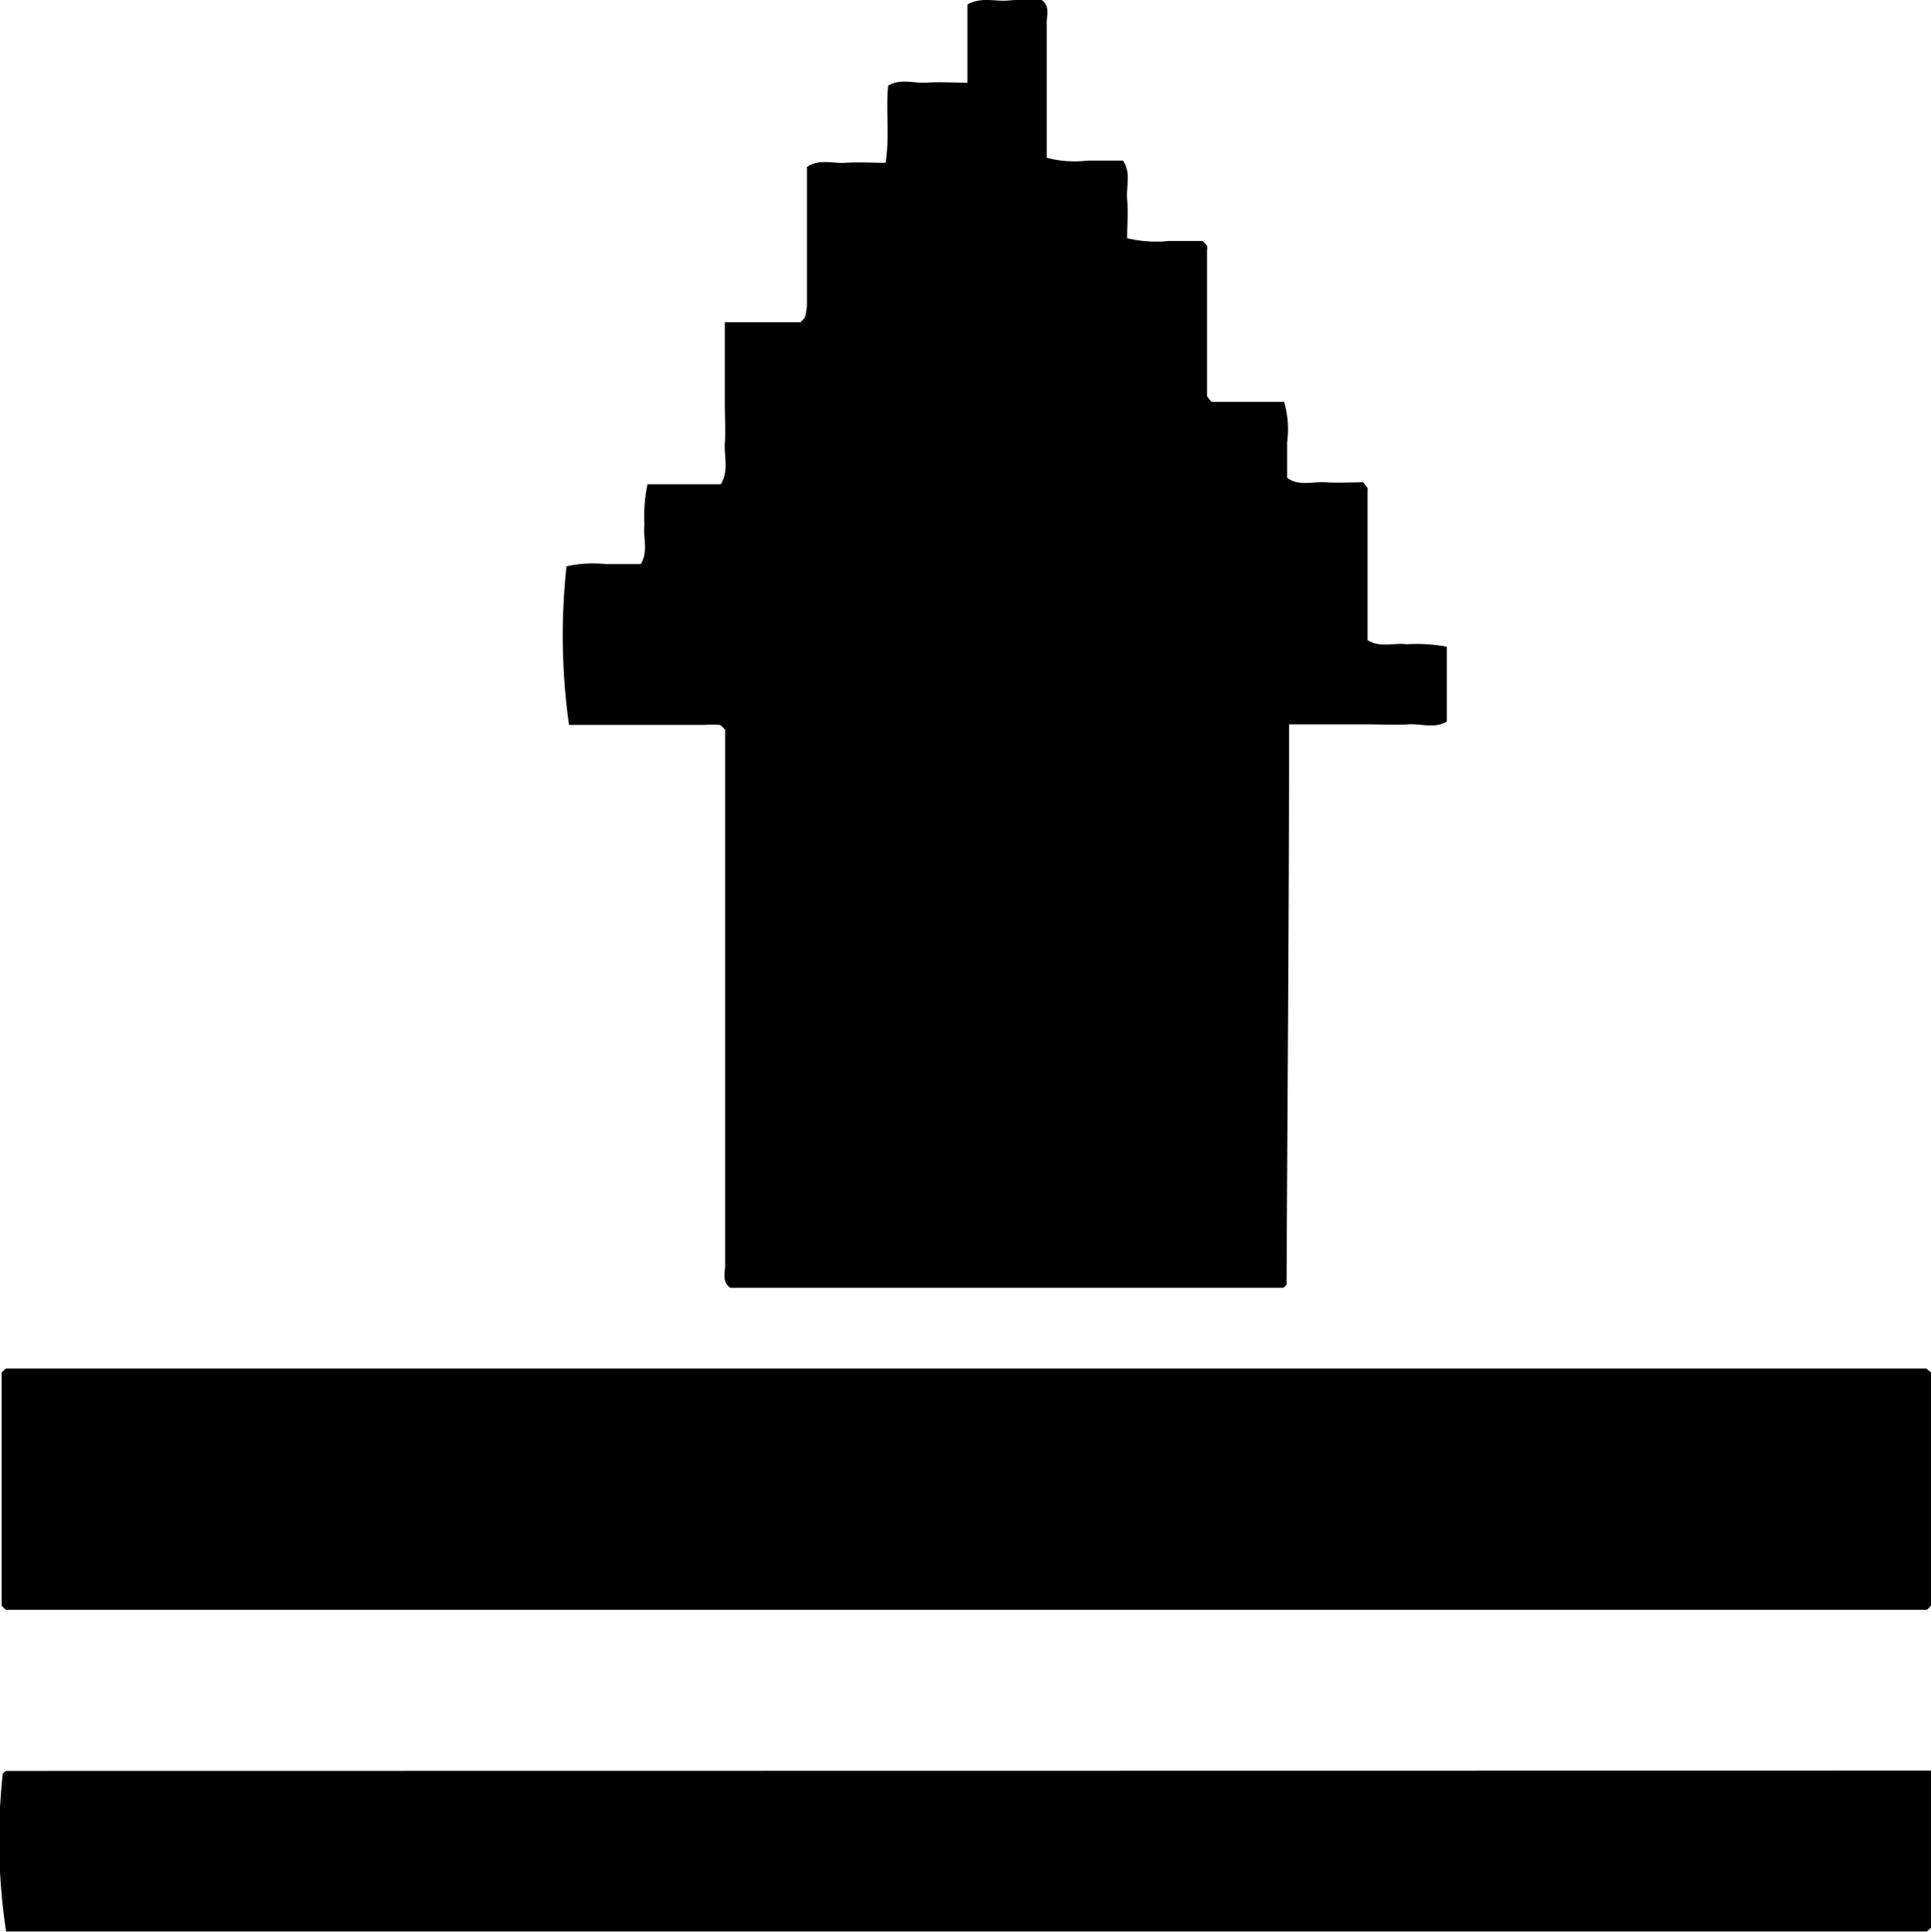 <svg xmlns="http://www.w3.org/2000/svg" viewBox="0 0 69.4 69.42"><title>Recurso 236MODERN ICON</title><g id="Capa_2" data-name="Capa 2"><g id="Capa_1-2" data-name="Capa 1"><path d="M46.12,46.28H26.25c-.31-.21-.19-.54-.19-.81V26.22c-.11-.1-.15-.17-.2-.17a4.87,4.87,0,0,0-.54,0H20.45a23,23,0,0,1-.09-5.7,4.37,4.37,0,0,1,1.4-.08c.41,0,.83,0,1.27,0,.28-.46.07-1,.13-1.41a5.7,5.7,0,0,1,.11-1.46h2.64c.29-.51.11-1,.14-1.46s0-1,0-1.44V11.58h2.72c.09-.1.16-.15.16-.19A2.17,2.17,0,0,0,29,11V6c.44-.3.92-.12,1.38-.15s.94,0,1.45,0c.15-1,0-1.86.09-2.77.43-.27.92-.08,1.38-.11s.94,0,1.47,0V.16c.51-.28,1-.1,1.45-.14S37,0,37.44,0c.3.22.18.54.18.82,0,1.62,0,3.23,0,4.85a3.93,3.93,0,0,0,1.47.1c.42,0,.84,0,1.27,0,.3.44.11.93.15,1.39s0,.94,0,1.4a4.53,4.53,0,0,0,1.49.1c.42,0,.84,0,1.22,0a2.07,2.07,0,0,1,.16.17.47.47,0,0,1,0,.17v5.24s.07.09.16.2h2.61a3.46,3.46,0,0,1,.11,1.45c0,.42,0,.85,0,1.28.42.31.91.13,1.37.16s.95,0,1.36,0a1.62,1.62,0,0,1,.16.21,1.08,1.08,0,0,1,0,.18V23c.45.29.94.09,1.4.15a6,6,0,0,1,1.45.09v2.69c-.44.26-.92.07-1.38.1s-1,0-1.45,0H46.33c0,6.78-.06,13.45-.09,20.12C46.24,46.2,46.16,46.24,46.12,46.28Z"/><path d="M69.4,49.32V57.7c-.07.07-.12.15-.16.15H.23c-.05,0-.09-.08-.17-.14V49.32c.08-.06.12-.14.17-.14h69S69.32,49.25,69.4,49.32Z"/><path d="M69.4,63.63v5.65c-.08.06-.13.13-.17.13H.22A21.87,21.87,0,0,1,.1,63.74s.09-.1.14-.1Z"/></g></g></svg>